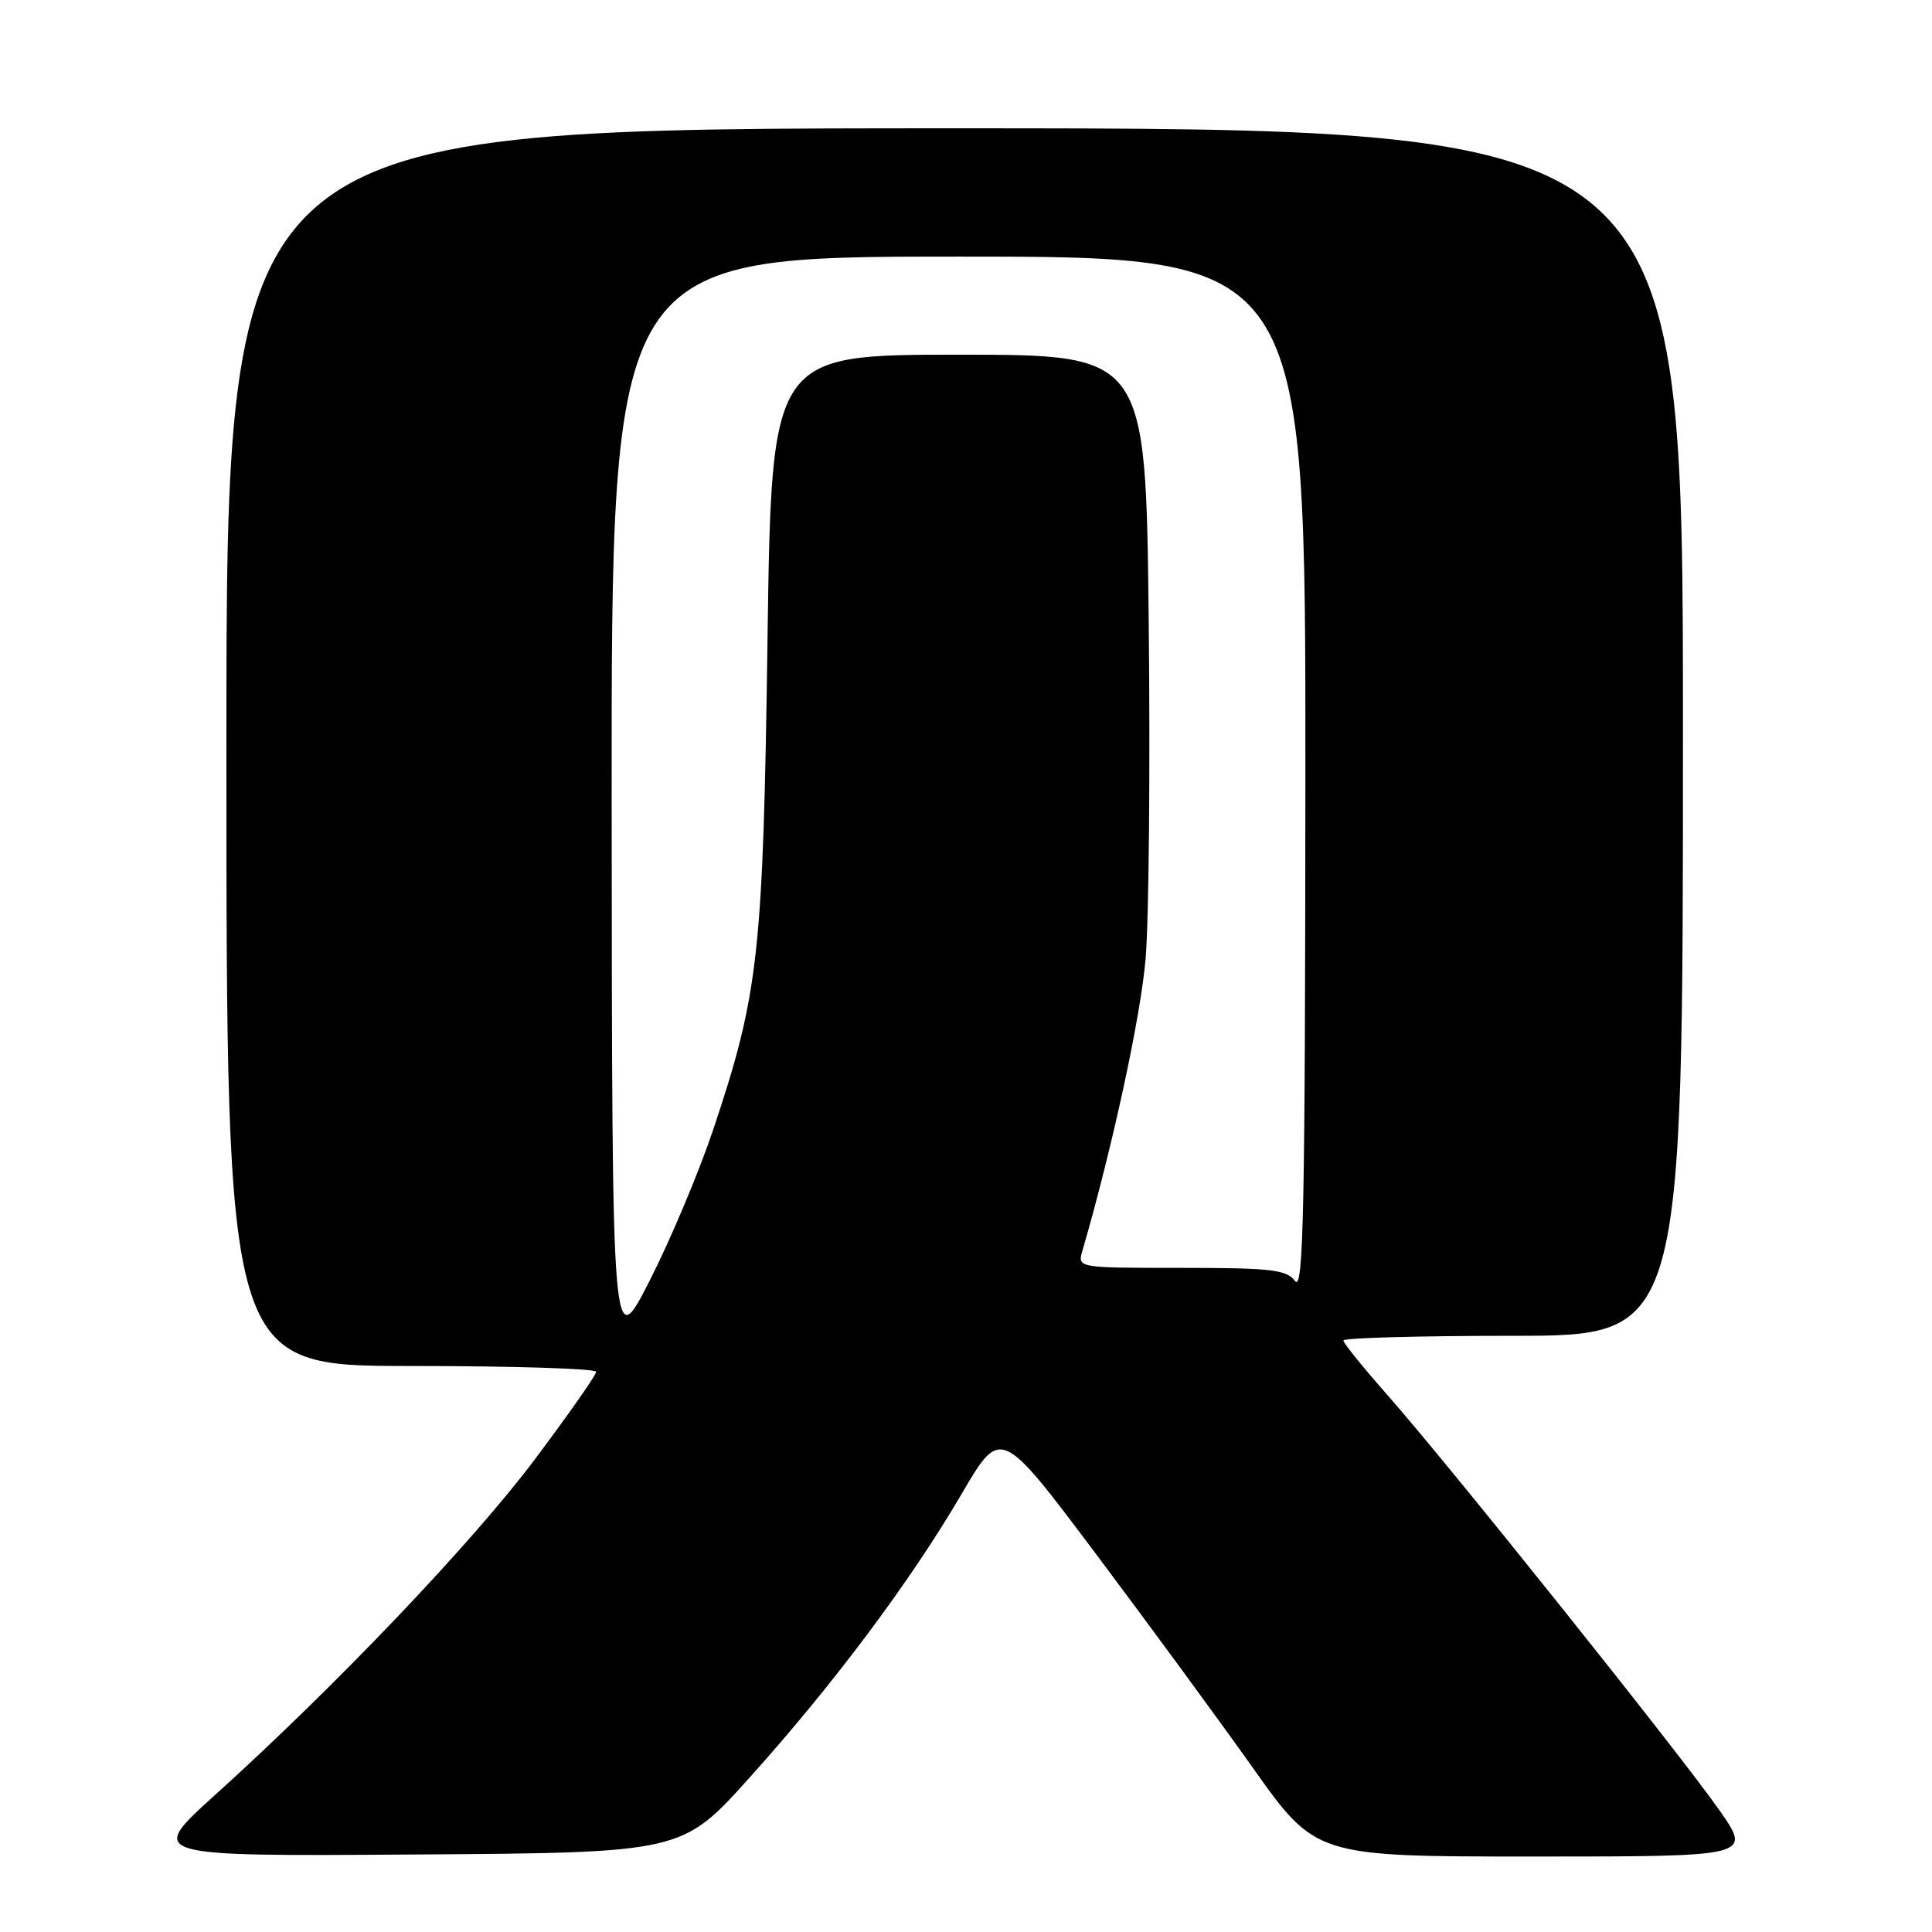<?xml version="1.0" encoding="UTF-8" standalone="no"?>
<!DOCTYPE svg PUBLIC "-//W3C//DTD SVG 1.1//EN" "http://www.w3.org/Graphics/SVG/1.1/DTD/svg11.dtd" >
<svg xmlns="http://www.w3.org/2000/svg" xmlns:xlink="http://www.w3.org/1999/xlink" version="1.1" viewBox="0 0 256 256">
 <g >
 <path fill="currentColor"
d=" M 99.36 235.50 C 110.51 223.09 120.66 209.51 127.43 197.94 C 132.60 189.10 132.60 189.10 145.14 205.80 C 152.03 214.98 161.43 227.79 166.01 234.25 C 174.35 246.00 174.35 246.00 203.24 246.00 C 232.13 246.00 232.13 246.00 227.81 239.84 C 222.51 232.26 191.87 193.94 183.86 184.87 C 180.64 181.22 178.00 177.96 178.00 177.62 C 178.00 177.28 188.12 177.00 200.50 177.00 C 223.00 177.00 223.00 177.00 223.00 97.00 C 223.00 17.00 223.00 17.00 126.50 17.00 C 30.00 17.00 30.00 17.00 30.00 99.00 C 30.00 181.00 30.00 181.00 54.50 181.00 C 67.97 181.00 79.00 181.35 79.00 181.77 C 79.00 182.19 75.34 187.41 70.87 193.37 C 62.56 204.44 44.57 223.32 28.50 237.84 C 19.50 245.97 19.50 245.97 54.94 245.73 C 90.38 245.50 90.38 245.50 99.36 235.50 Z  M 81.05 106.75 C 81.00 34.00 81.00 34.00 127.00 34.00 C 173.00 34.00 173.00 34.00 172.97 102.75 C 172.94 160.13 172.72 171.21 171.61 169.75 C 170.46 168.23 168.45 168.00 156.52 168.00 C 142.77 168.00 142.77 168.00 143.42 165.75 C 147.40 152.07 151.16 134.69 151.80 127.00 C 152.24 121.78 152.42 101.64 152.21 82.25 C 151.82 47.00 151.82 47.00 127.03 47.00 C 102.23 47.00 102.23 47.00 101.70 84.75 C 101.12 126.41 100.54 131.65 94.52 149.64 C 92.65 155.22 88.87 164.22 86.11 169.64 C 81.10 179.50 81.10 179.50 81.05 106.75 Z "/>
</g>
</svg>